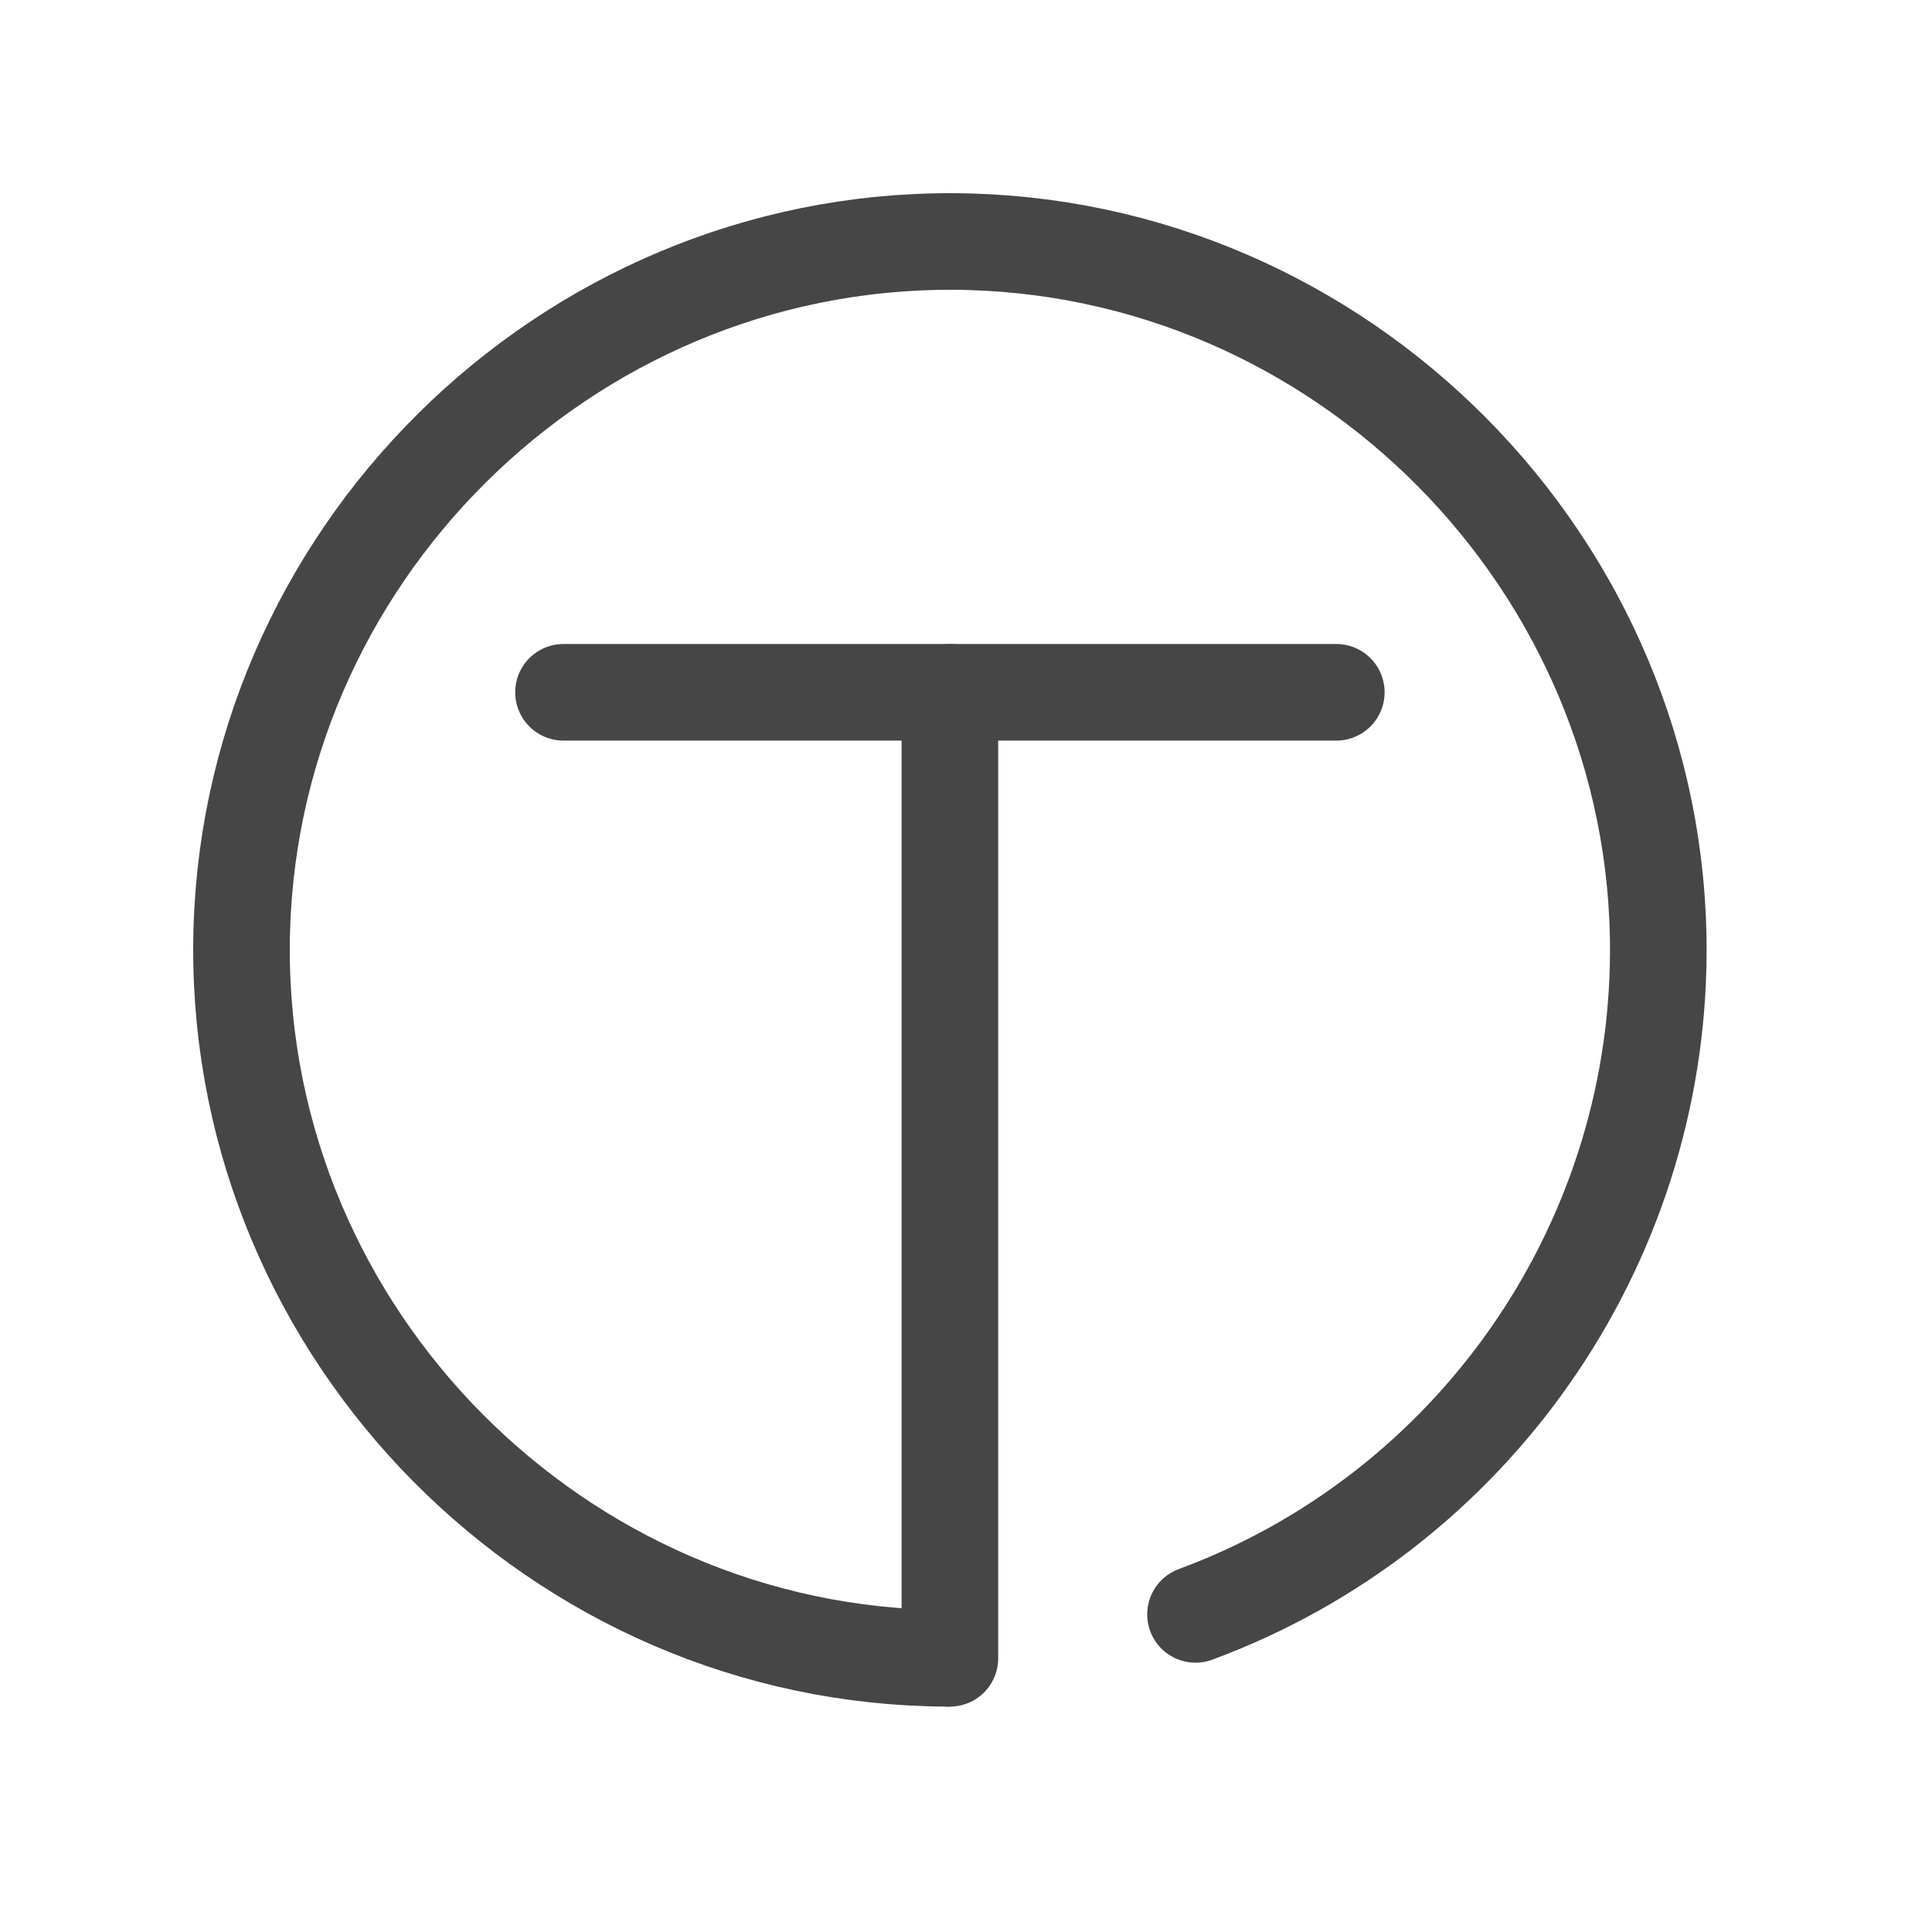<?xml version="1.0" encoding="UTF-8"?>
<svg width="30px" height="30px" viewBox="0 0 30 30" version="1.1" xmlns="http://www.w3.org/2000/svg" xmlns:xlink="http://www.w3.org/1999/xlink">
    <title>首页</title>
    <defs>
        <rect id="path-1" x="0" y="0" width="30" height="30"></rect>
    </defs>
    <g id="页面-2" stroke="none" stroke-width="1" fill="none" fill-rule="evenodd">
        <g id="画板" transform="translate(-53, -53)">
            <g id="首页" transform="translate(53, 53)">
                <mask id="mask-2" fill="white">
                    <use xlink:href="#path-1"></use>
                </mask>
                <g id="蒙版"></g>
                <g mask="url(#mask-2)" stroke-linecap="round" stroke-linejoin="round">
                    <g transform="translate(3, 3)">
                        <line x1="5.75" y1="7.75" x2="17.75" y2="7.75" id="Stroke-1" stroke="#464646" stroke-width="1.5"></line>
                        <g id="编组" stroke="none" stroke-width="1" fill-rule="evenodd" transform="translate(0, 0.5)">
                            <line x1="11.75" y1="7.25" x2="11.75" y2="22.25" id="Stroke-2" stroke="#464646" stroke-width="1.5"></line>
                            <path d="M11.704,22.25 C5.669,22.225 0.725,17.238 0.75,11.204 C0.776,5.169 5.763,0.225 11.797,0.25 C17.831,0.275 22.776,5.262 22.75,11.296 C22.731,15.874 19.857,19.981 15.564,21.568" id="Stroke-4" stroke="#464646" stroke-width="1.5"></path>
                        </g>
                    </g>
                </g>
            </g>
        </g>
    </g>
</svg>